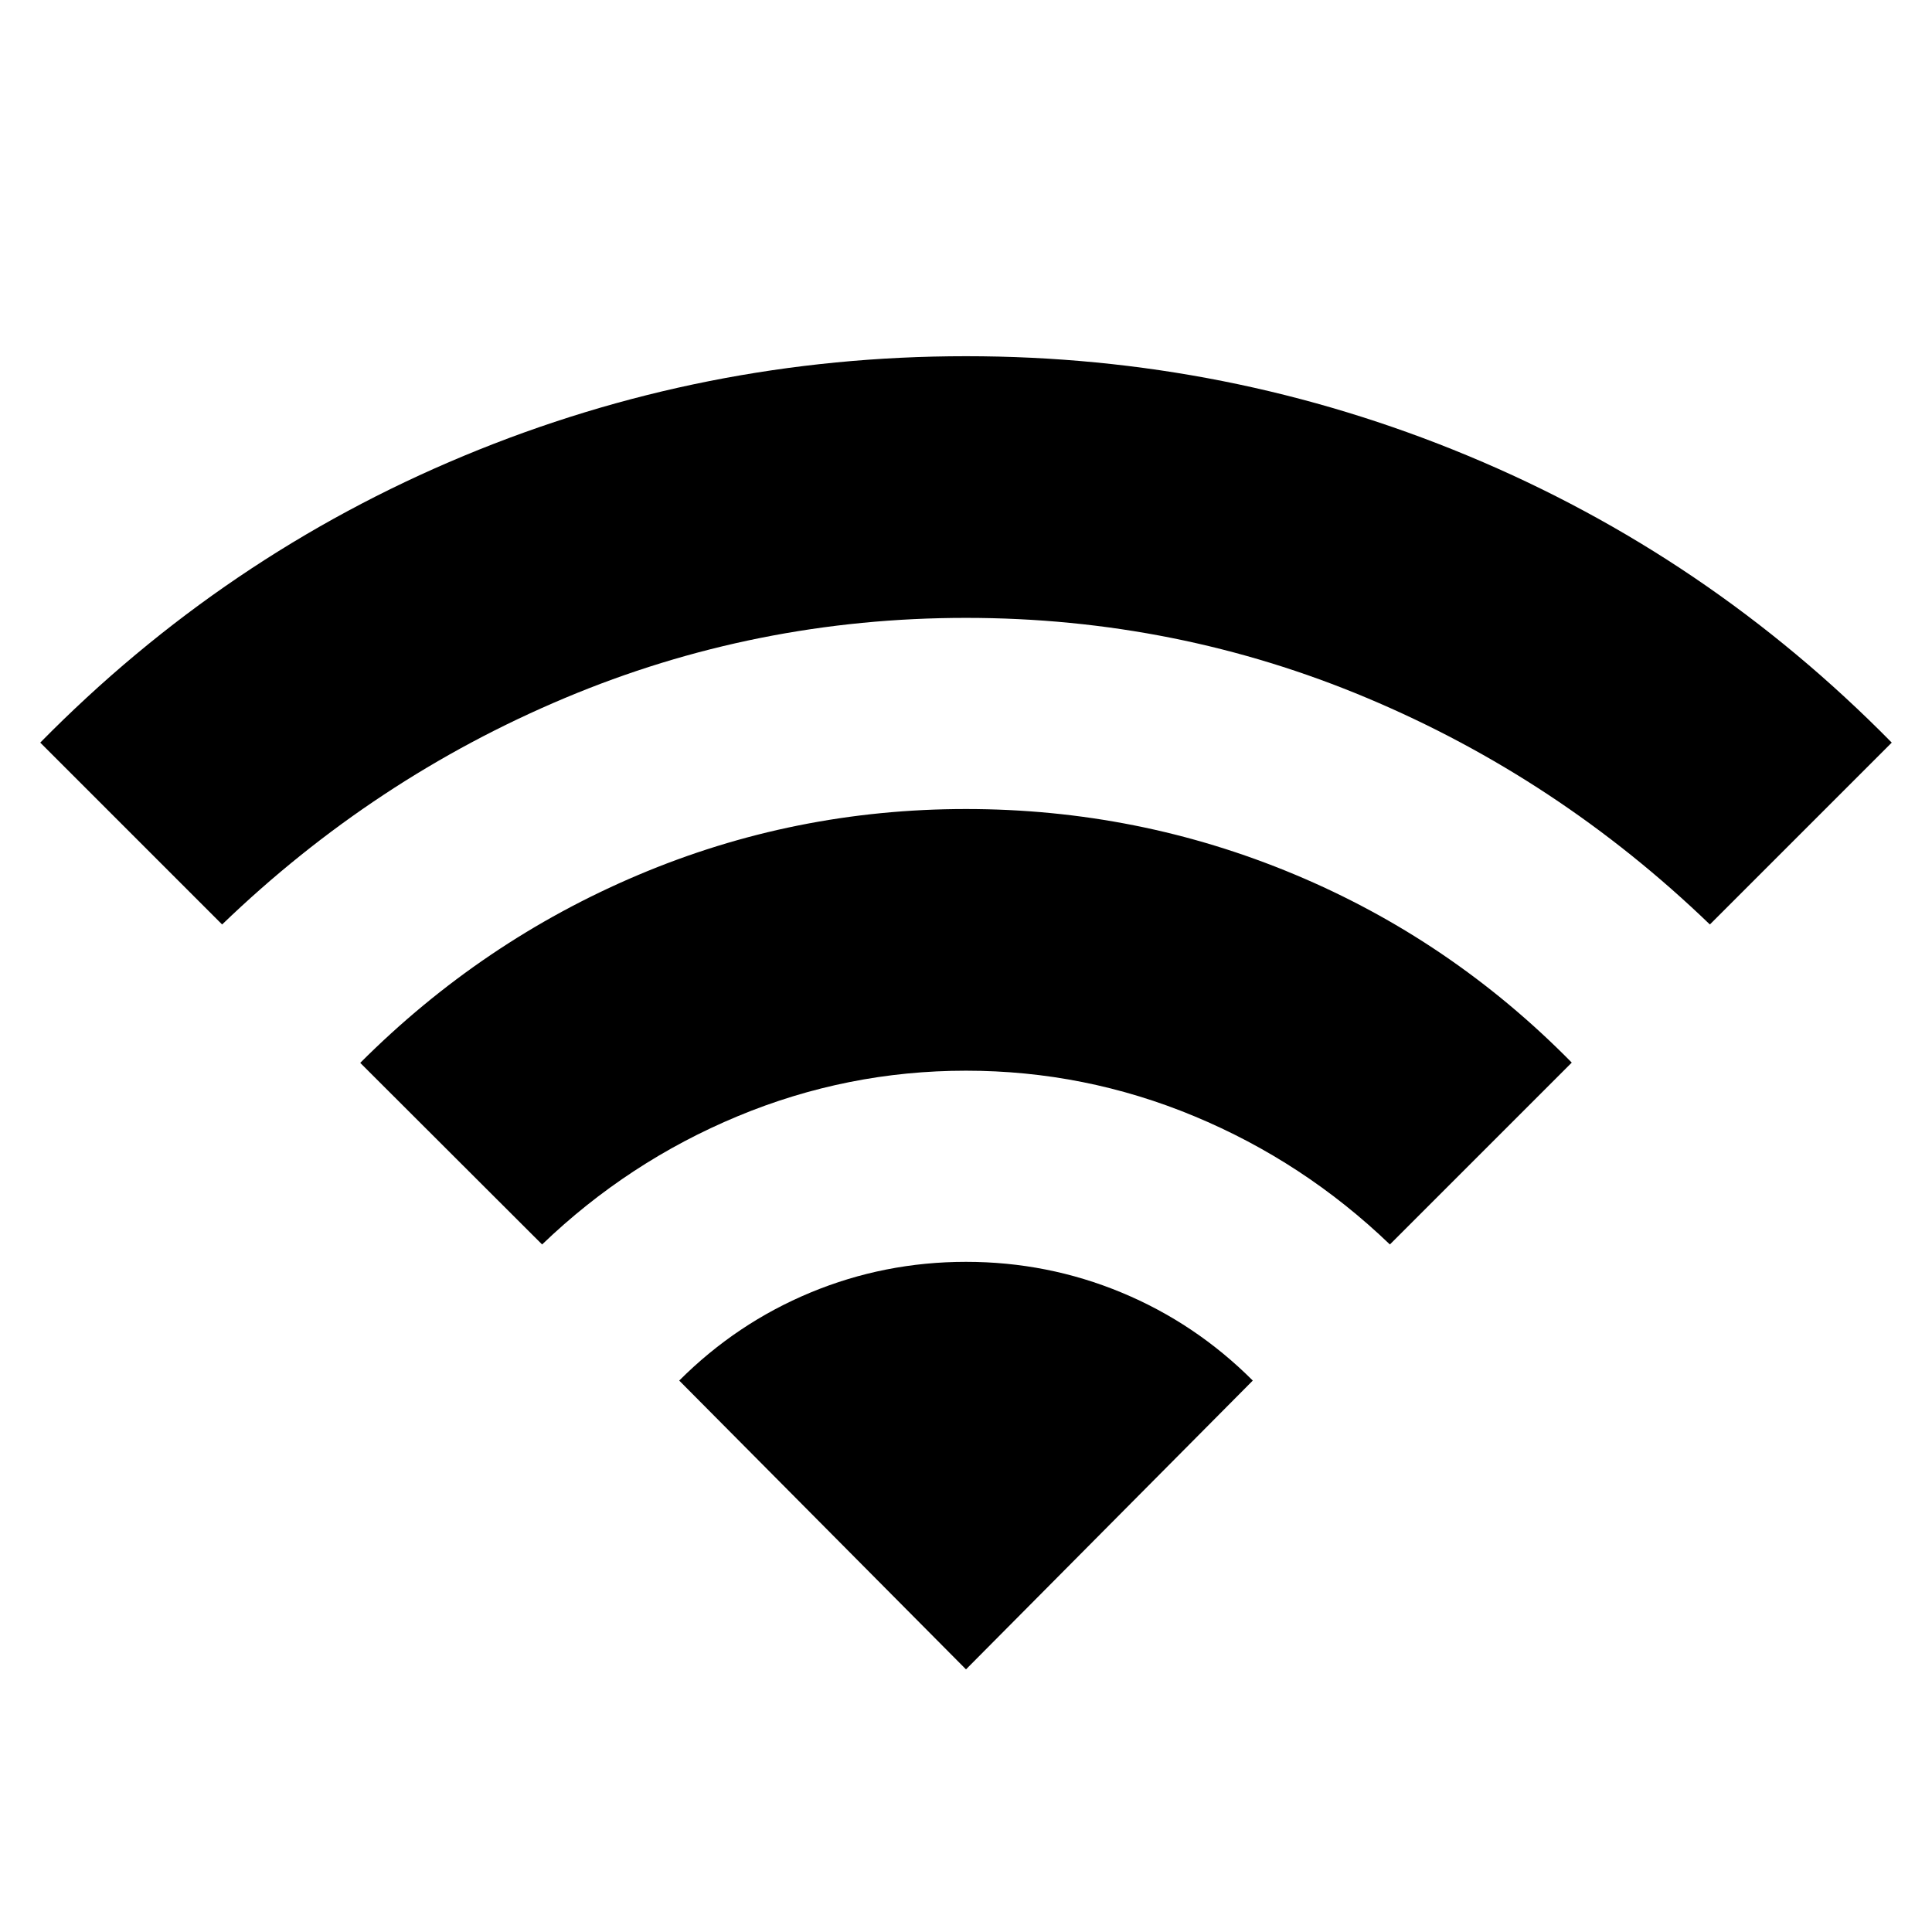 <svg xmlns="http://www.w3.org/2000/svg" height="24" viewBox="0 -960 960 960" width="24"><path d="M269.37-341.63 179-431.87q60.5-60.5 138-93.31Q394.5-558 480-558t163.25 32.5Q721-493 781-432l-90.37 90.37q-42.8-41.11-97.2-63.73-54.39-22.62-113.43-22.62-59.04 0-113.43 22.62-54.4 22.62-97.2 63.73Zm-159-159L20-591q91.5-93 210.5-142.5T480-783q130.5 0 249.5 49.5T940-591l-90.37 90.37q-75.37-72.61-170.2-112.48-94.82-39.87-199.43-39.87-104.61 0-199.43 39.87-94.83 39.87-170.2 112.48ZM480-130.5 337.5-274q28.5-28.5 65.25-43.75T480-333q40.5 0 77.25 15.25T622.5-274L480-130.5Z"/></svg>